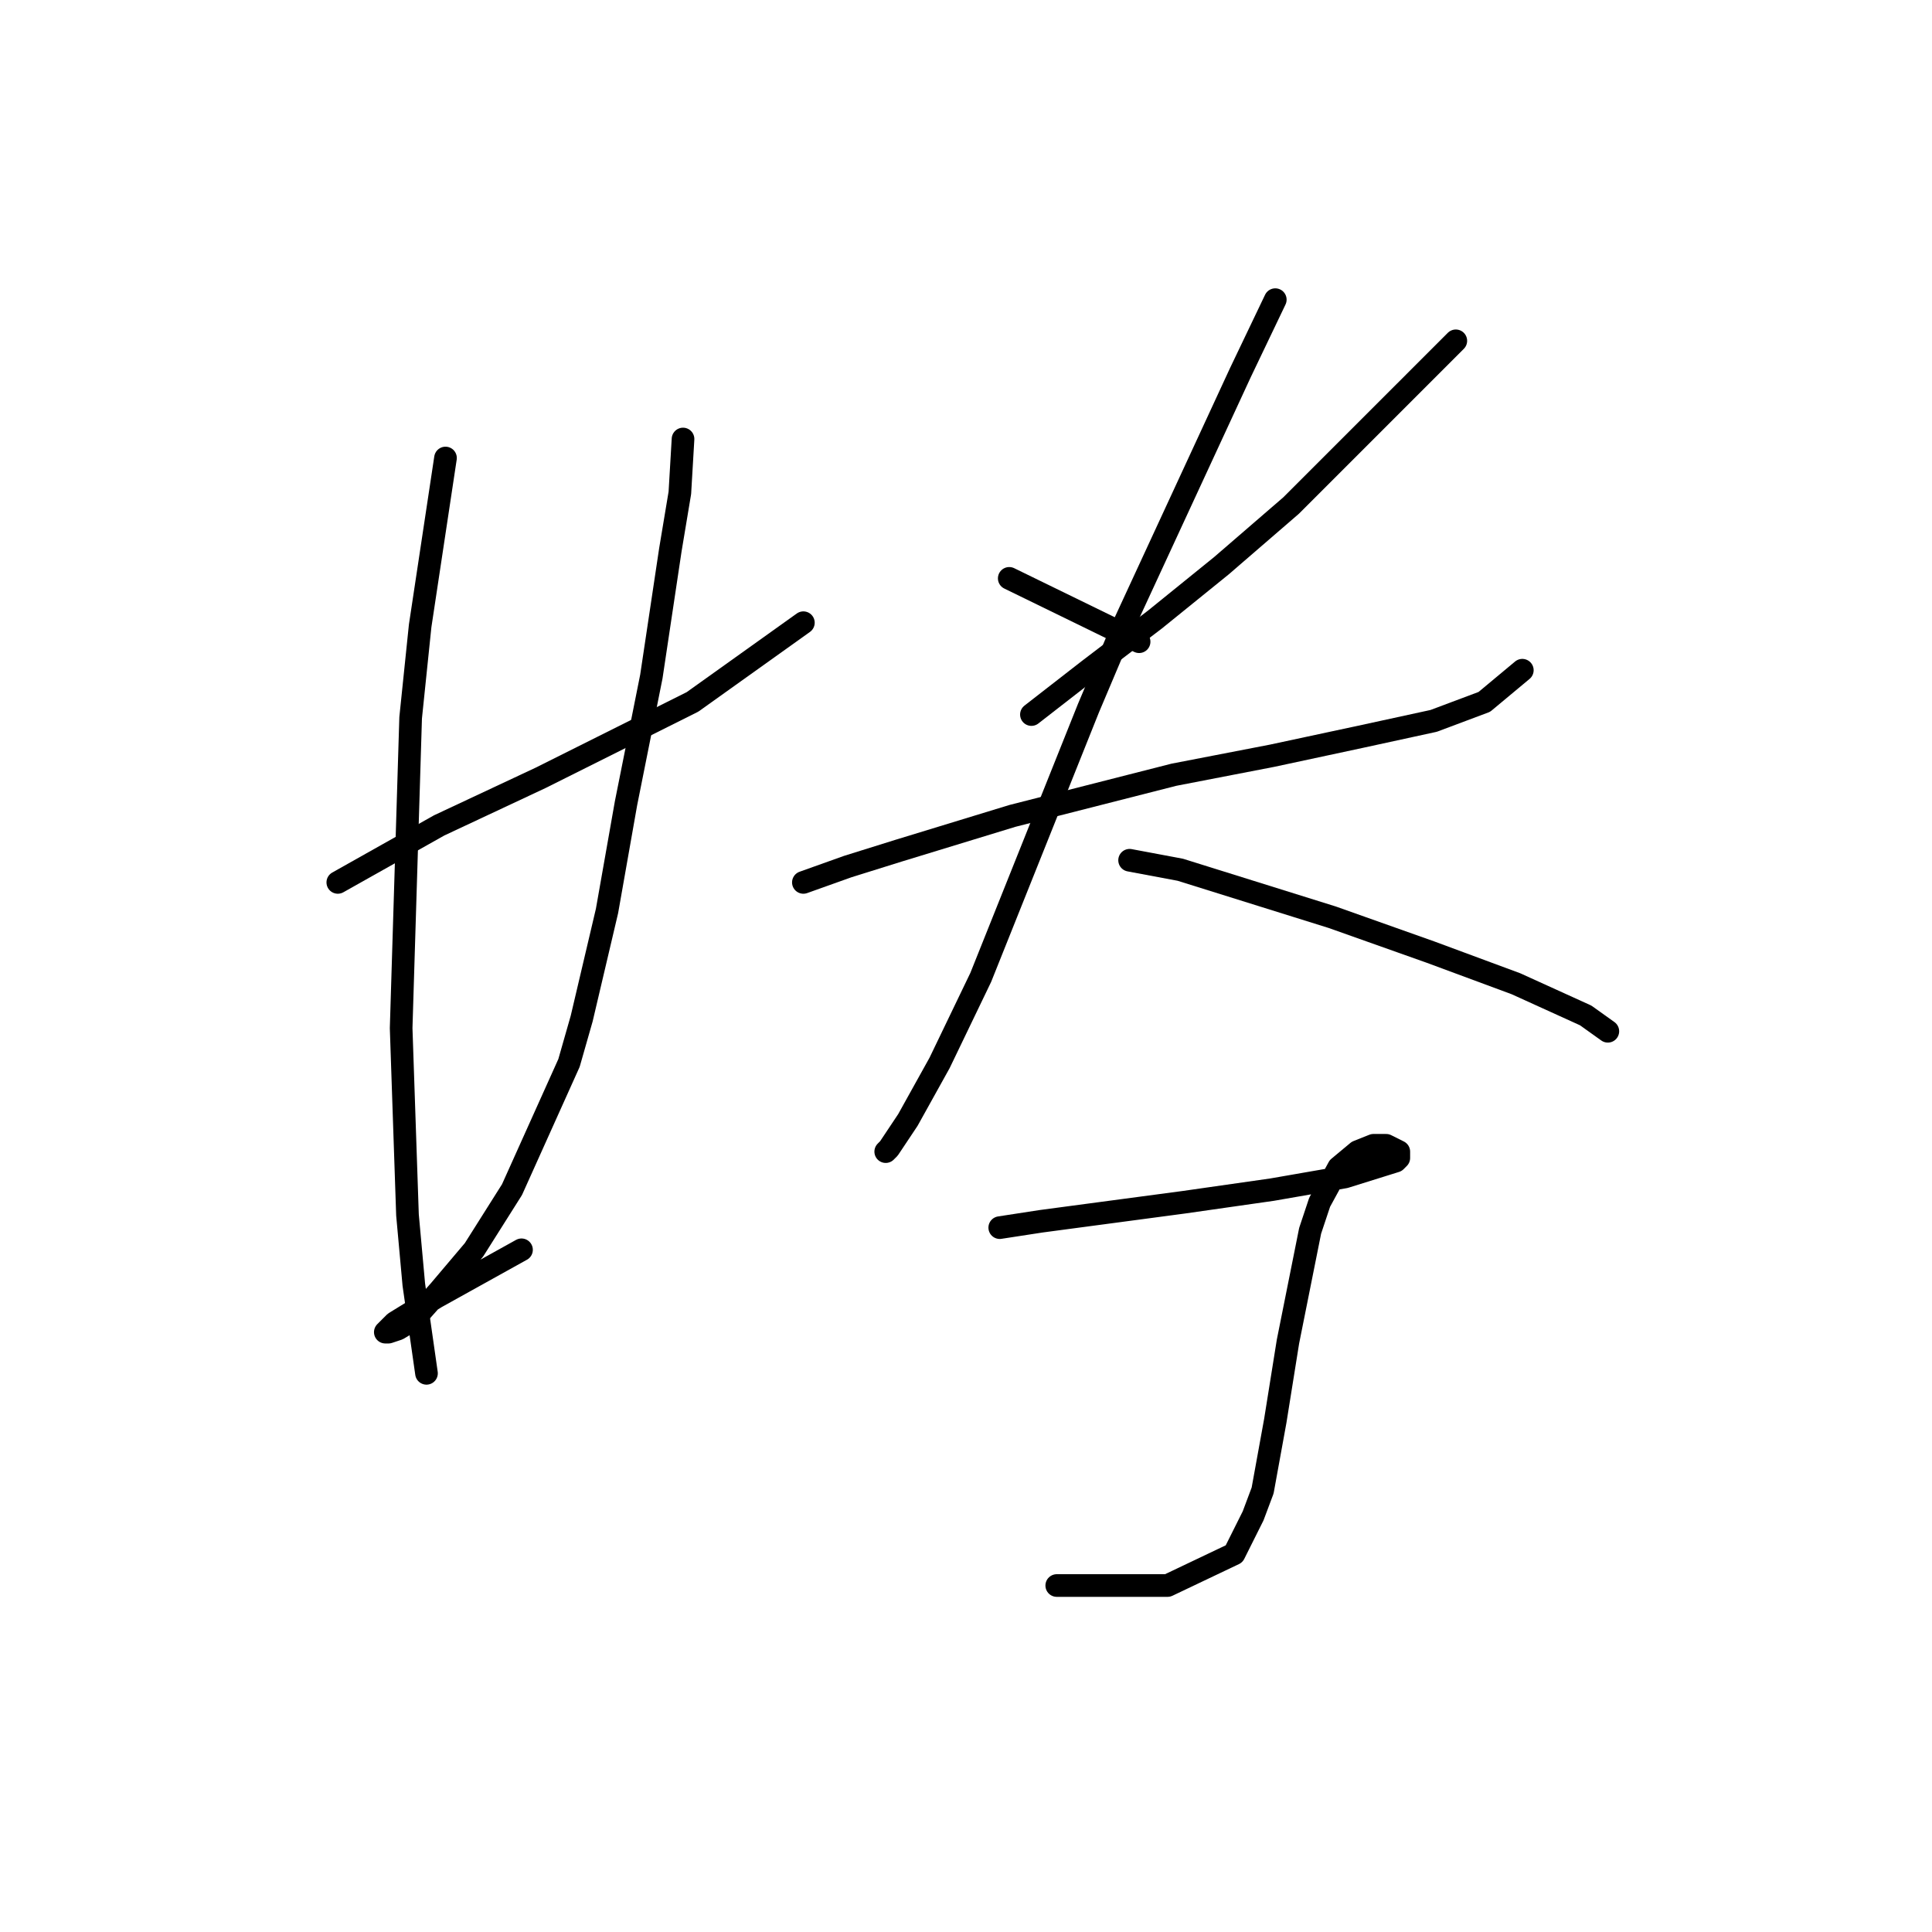 <?xml version="1.0" standalone="no"?>
    <svg width="256" height="256" xmlns="http://www.w3.org/2000/svg" version="1.1">
    <polyline stroke="black" stroke-width="3" stroke-linecap="round" fill="transparent" stroke-linejoin="round" points="44.761 116.924 51.476 113.147 58.19 109.37 71.62 103.075 82.531 97.62 91.764 93.003 106.452 82.512 106.452 82.512 " />
        <polyline stroke="black" stroke-width="3" stroke-linecap="round" fill="transparent" stroke-linejoin="round" points="59.03 60.689 55.672 82.931 54.413 95.102 53.154 136.229 53.994 160.989 54.833 170.222 56.512 181.973 56.512 181.973 " />
        <polyline stroke="black" stroke-width="3" stroke-linecap="round" fill="transparent" stroke-linejoin="round" points="90.505 58.171 90.085 65.305 88.826 72.859 86.308 89.646 82.951 106.433 80.433 120.701 77.075 134.97 75.397 140.845 67.843 157.632 62.807 165.606 58.19 171.061 54.833 174.838 52.735 176.097 51.476 176.517 51.056 176.517 52.315 175.258 57.771 171.901 69.102 165.606 69.102 165.606 " />
        <polyline stroke="black" stroke-width="3" stroke-linecap="round" fill="transparent" stroke-linejoin="round" points="133.73 76.636 150.937 85.03 150.937 85.03 " />
        <polyline stroke="black" stroke-width="3" stroke-linecap="round" fill="transparent" stroke-linejoin="round" points="192.903 45.161 186.189 51.876 171.081 66.984 161.848 74.958 153.035 82.092 144.222 88.807 136.668 94.682 136.668 94.682 " />
        <polyline stroke="black" stroke-width="3" stroke-linecap="round" fill="transparent" stroke-linejoin="round" points="106.452 116.924 112.327 114.826 119.042 112.728 134.15 108.111 155.553 102.656 168.563 100.138 180.313 97.62 189.966 95.521 196.68 93.003 201.716 88.807 201.716 88.807 " />
        <polyline stroke="black" stroke-width="3" stroke-linecap="round" fill="transparent" stroke-linejoin="round" points="168.982 39.706 164.366 49.358 148.838 82.931 144.222 93.843 136.668 112.728 129.953 129.514 124.498 140.845 120.301 148.399 117.783 152.176 117.363 152.596 117.363 152.596 " />
        <polyline stroke="black" stroke-width="3" stroke-linecap="round" fill="transparent" stroke-linejoin="round" points="149.678 113.987 156.392 115.246 176.536 121.541 189.546 126.157 200.877 130.354 210.11 134.55 213.047 136.649 213.047 136.649 " />
        <polyline stroke="black" stroke-width="3" stroke-linecap="round" fill="transparent" stroke-linejoin="round" points="132.471 162.668 137.927 161.829 144.222 160.989 156.812 159.311 168.563 157.632 178.215 155.953 184.93 153.855 185.349 153.435 185.349 152.596 183.671 151.757 181.992 151.757 179.894 152.596 177.376 154.694 174.858 159.311 173.599 163.088 170.661 177.776 168.982 188.268 167.304 197.5 166.045 200.858 163.527 205.894 154.714 210.09 140.025 210.09 140.025 210.09 " />
        </svg>